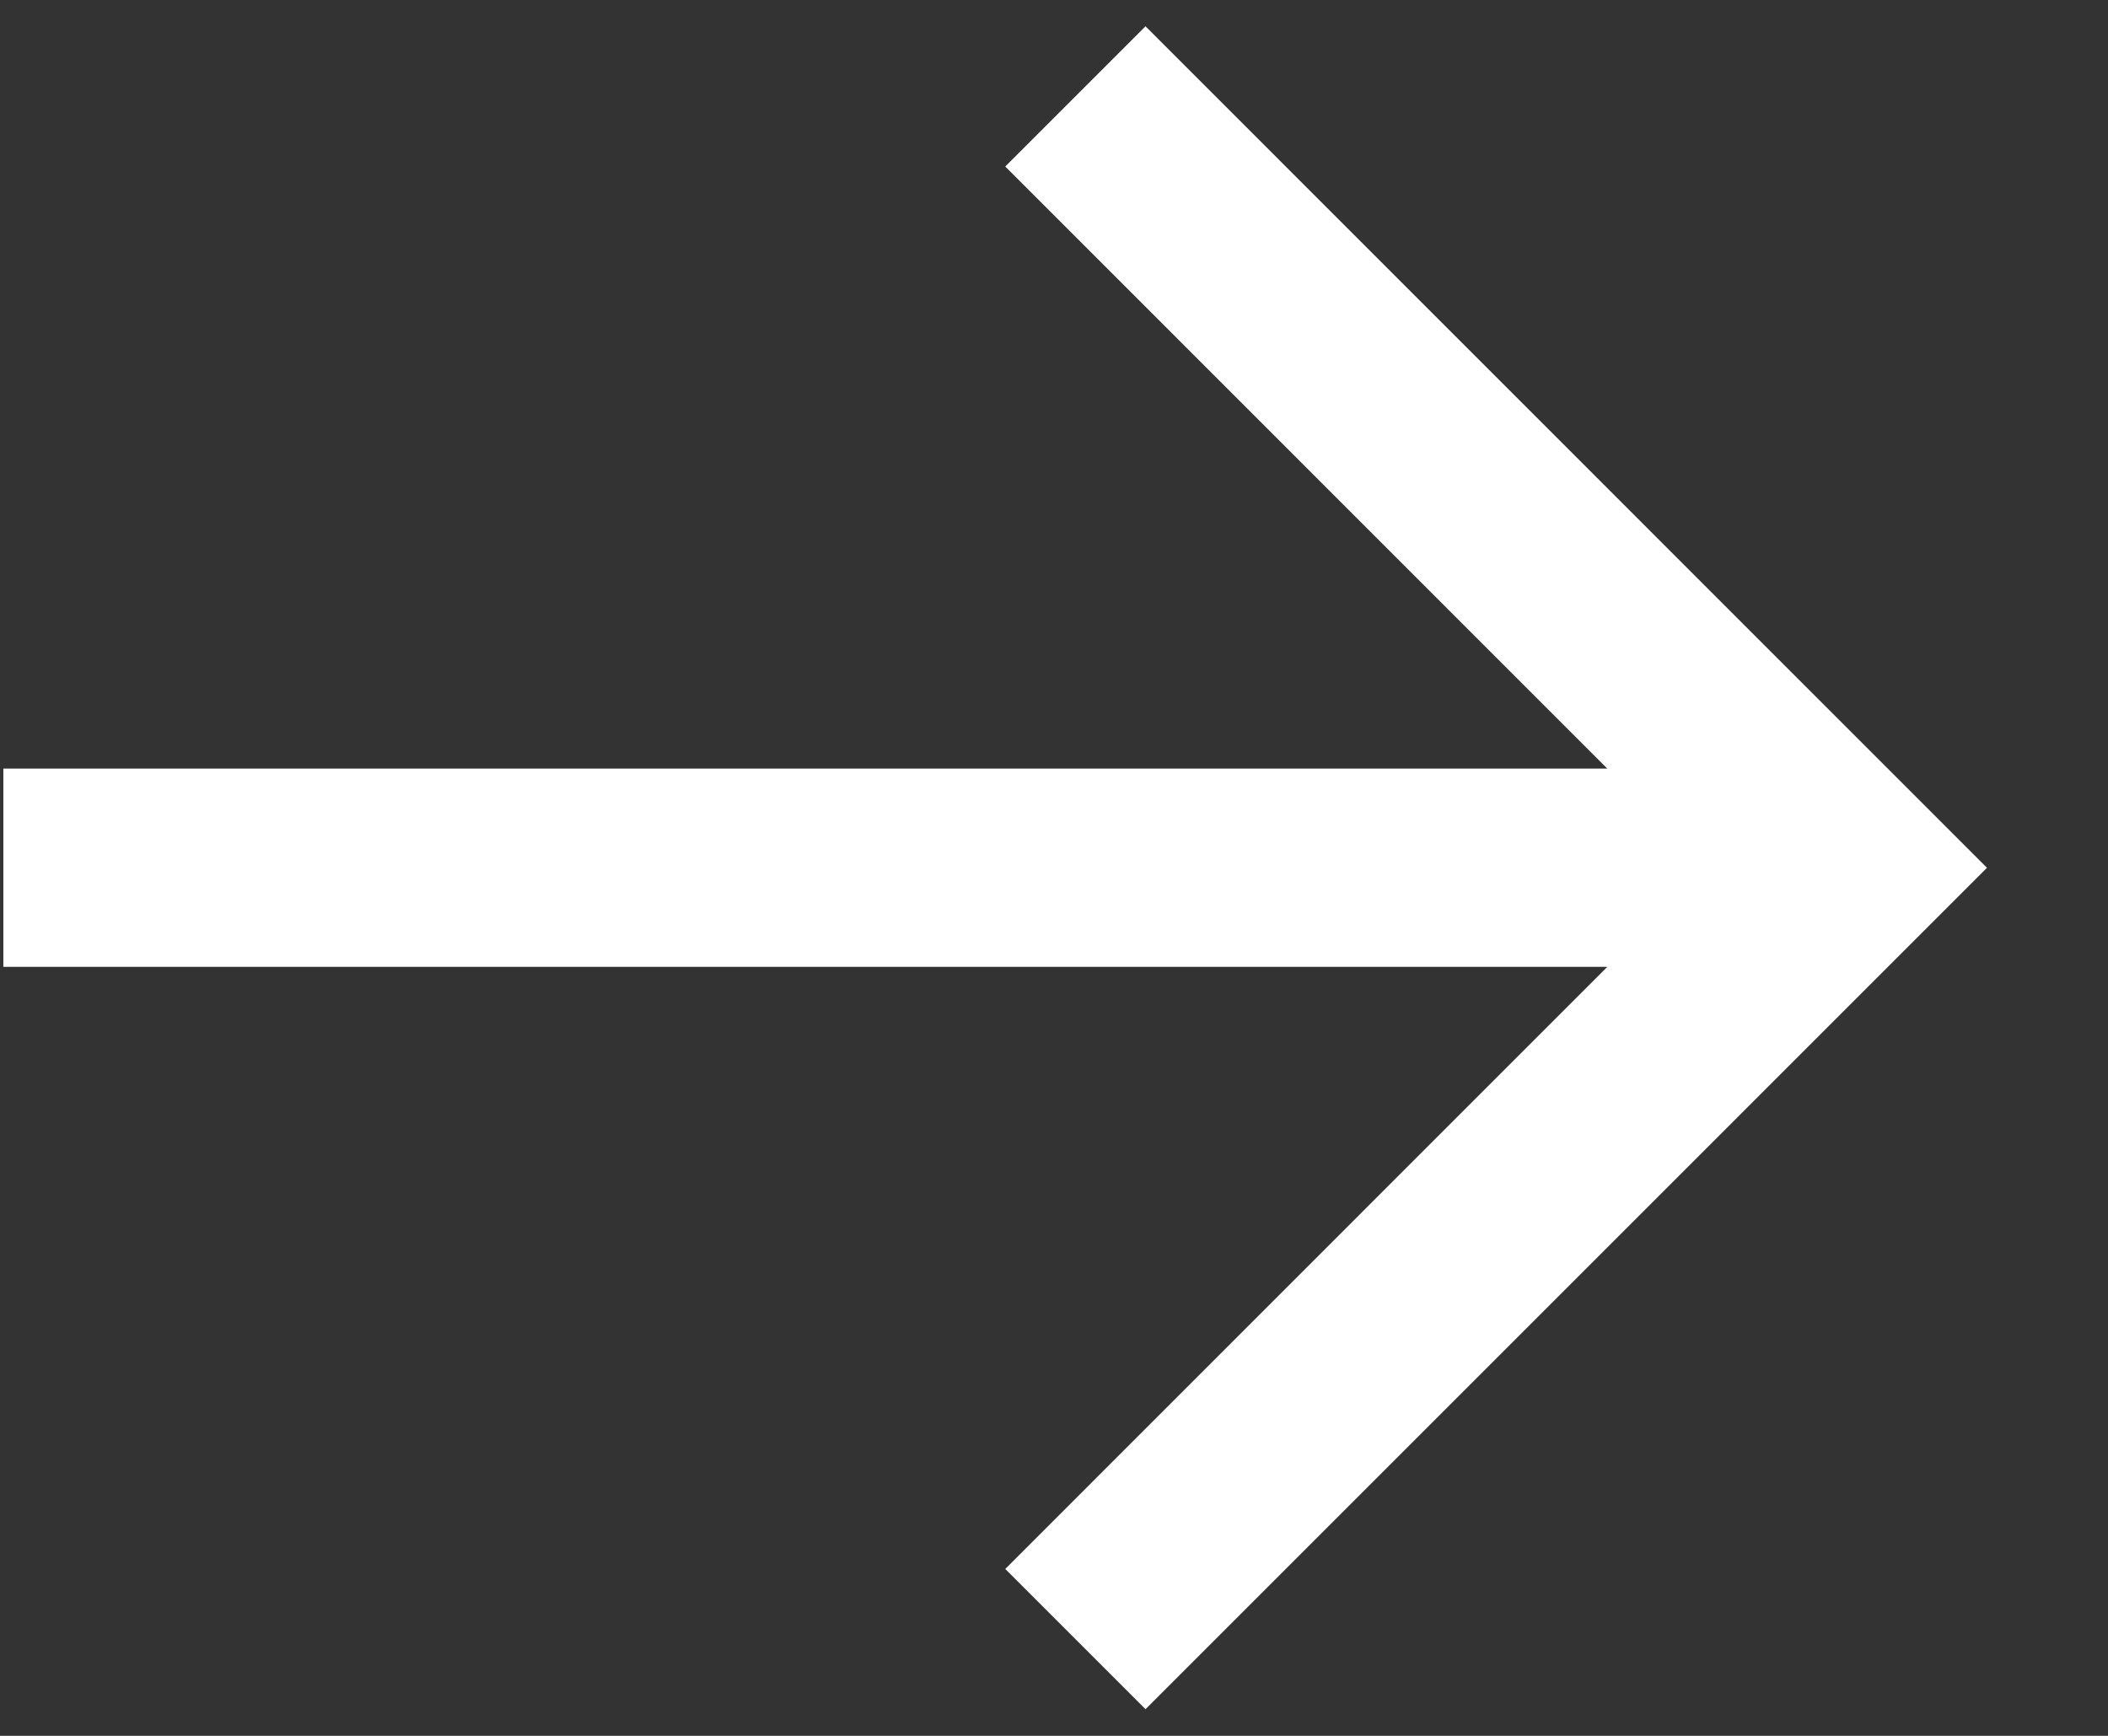 <svg width="17" height="14" viewBox="0 0 17 14" fill="none" xmlns="http://www.w3.org/2000/svg">
<rect x="0" y="0" width="17" height="14" fill="#333333" stroke="none"/>
<path d="M12.962 6.199L8.107 1.343L9.238 0.212L16.024 6.999L15.459 7.564L9.238 13.785L8.107 12.654L12.962 7.798H0.027V6.199H12.962Z" fill="white"/>
</svg>
